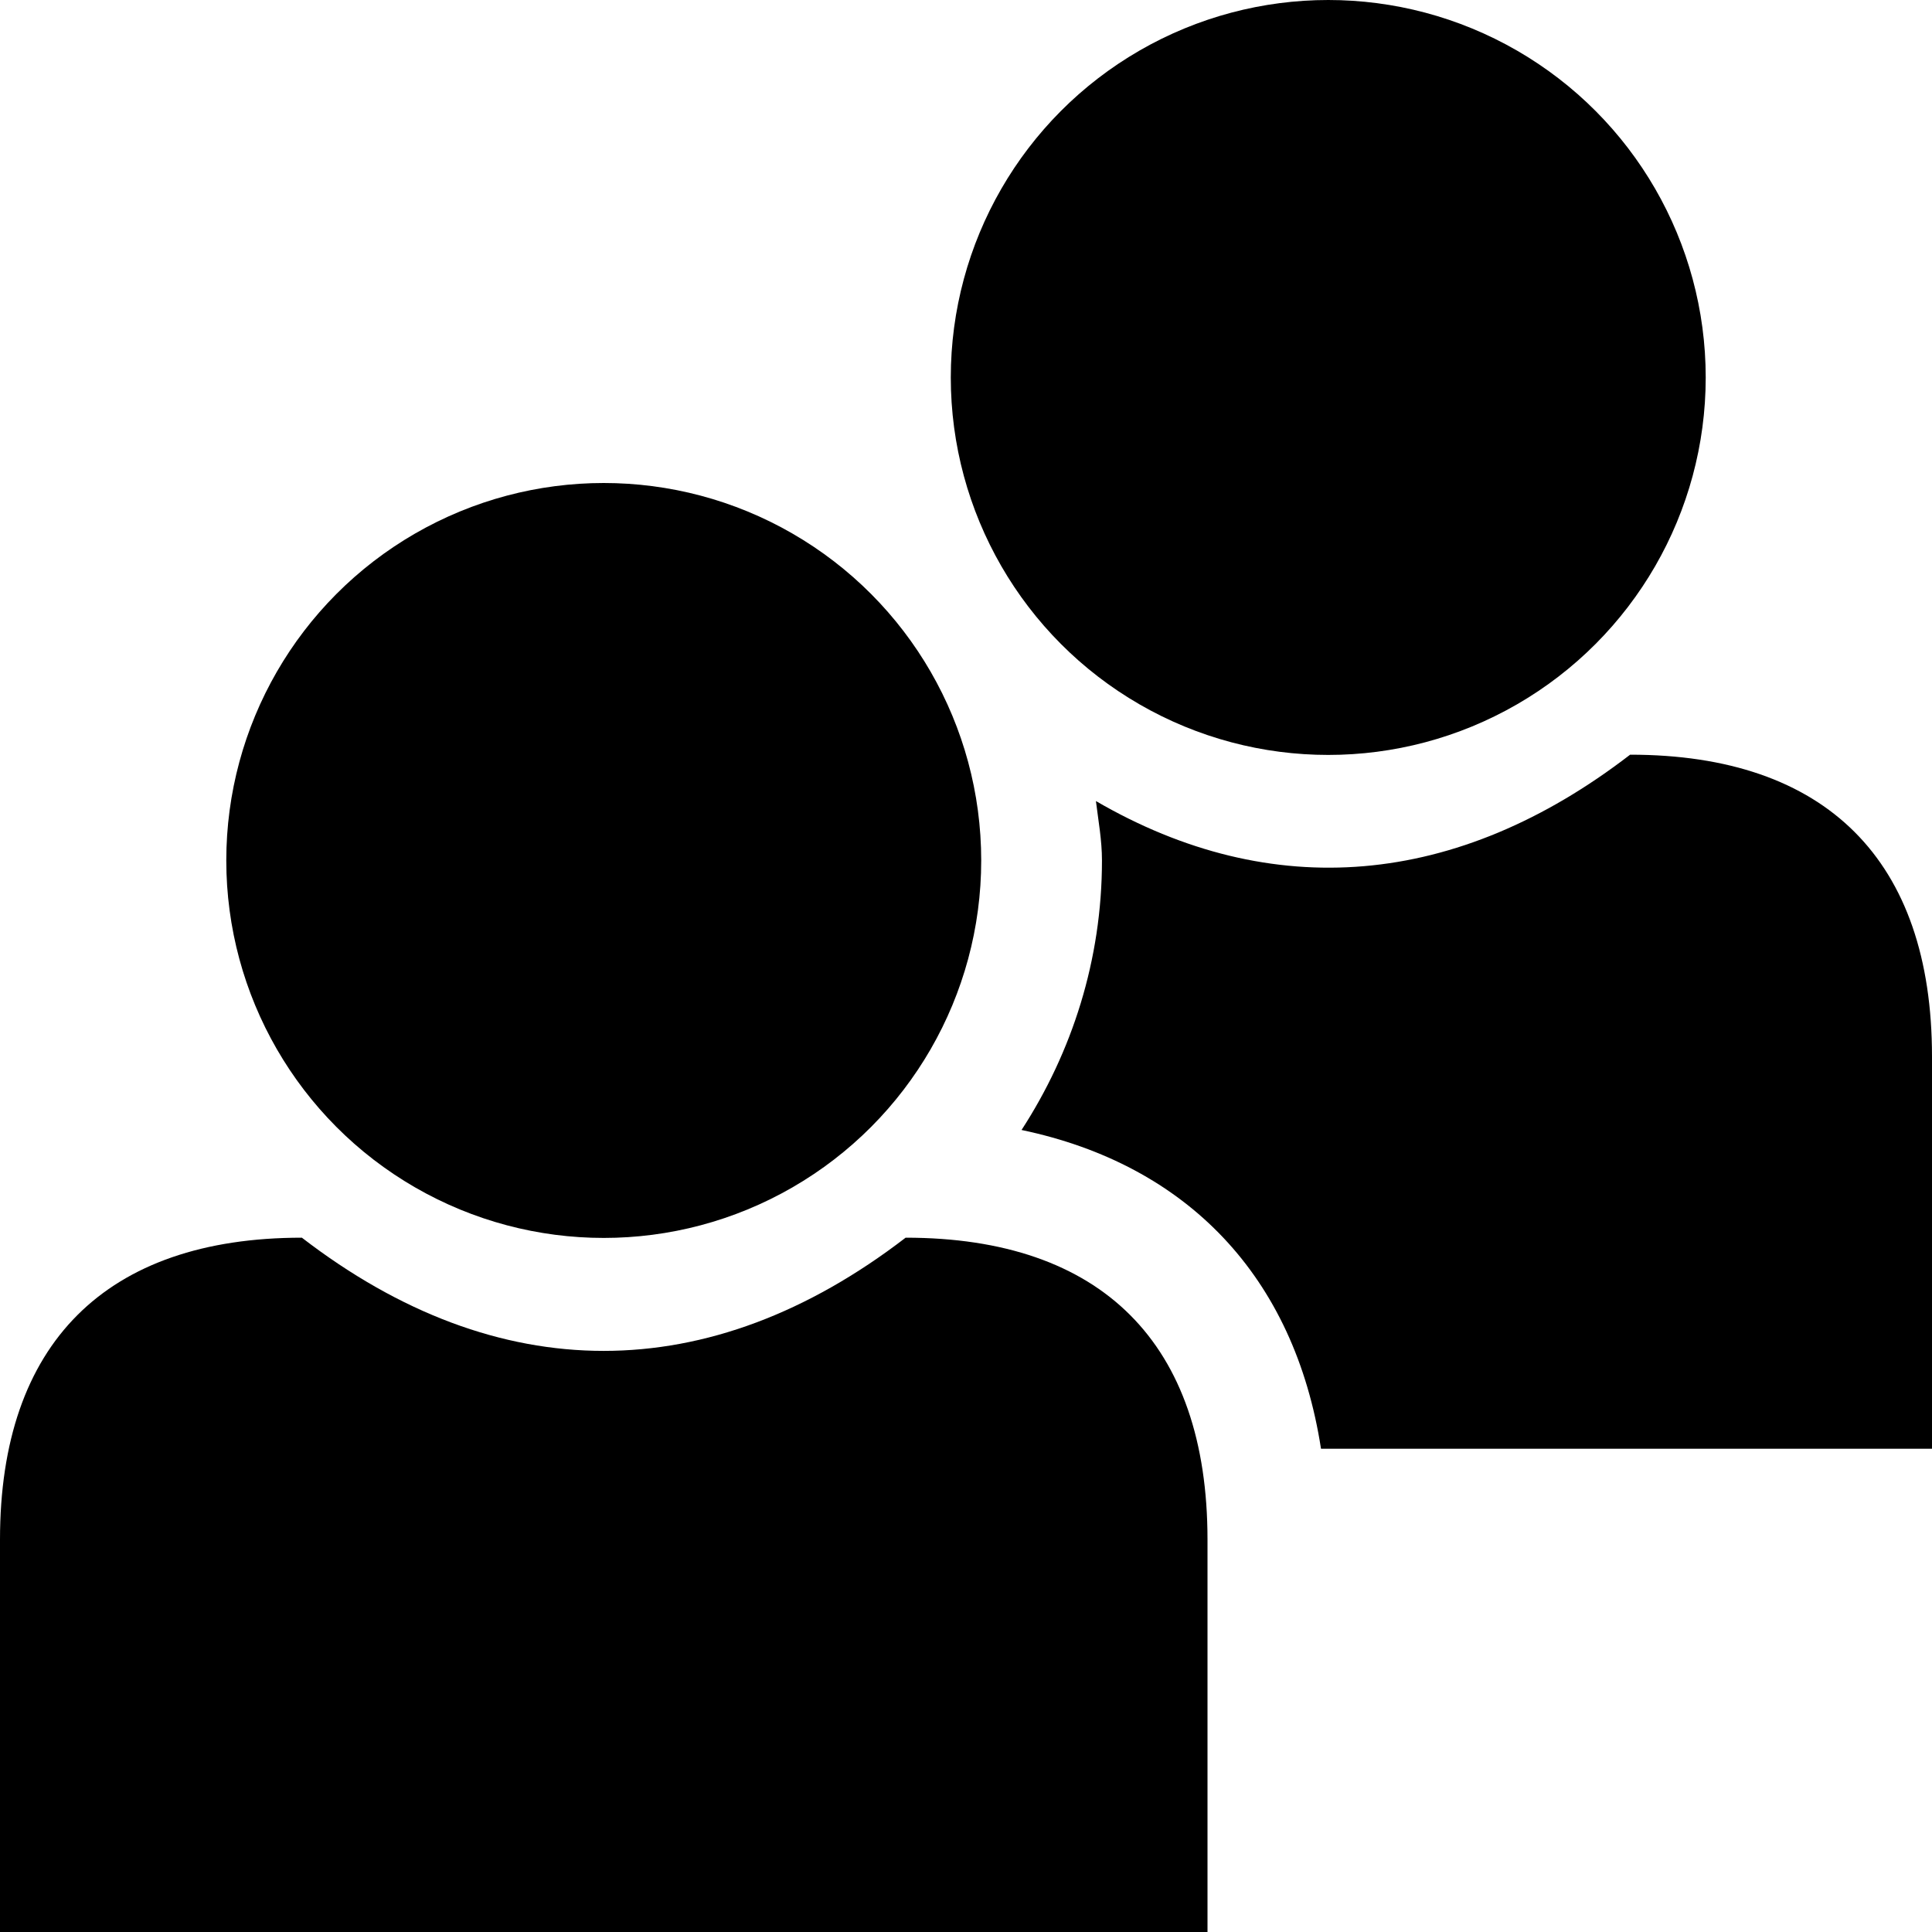 <svg xmlns="http://www.w3.org/2000/svg" viewBox="0 0 8 8"><circle cx="5.5" cy="1.563" r="1.563"/><path d="M3.75 5.125c-.813.625-1.688.625-2.5 0-.812 0-1.25.438-1.25 1.25V8h5V6.375c0-.812-.437-1.25-1.25-1.25z"/><circle cx="2.5" cy="3.563" r="1.563"/><path d="M8 4.375c0-.813-.438-1.25-1.25-1.25-.717.552-1.484.615-2.212.192.01.082.025.162.025.246 0 .412-.124.794-.333 1.116.687.144 1.13.608 1.24 1.32H8V4.375z"/></svg>